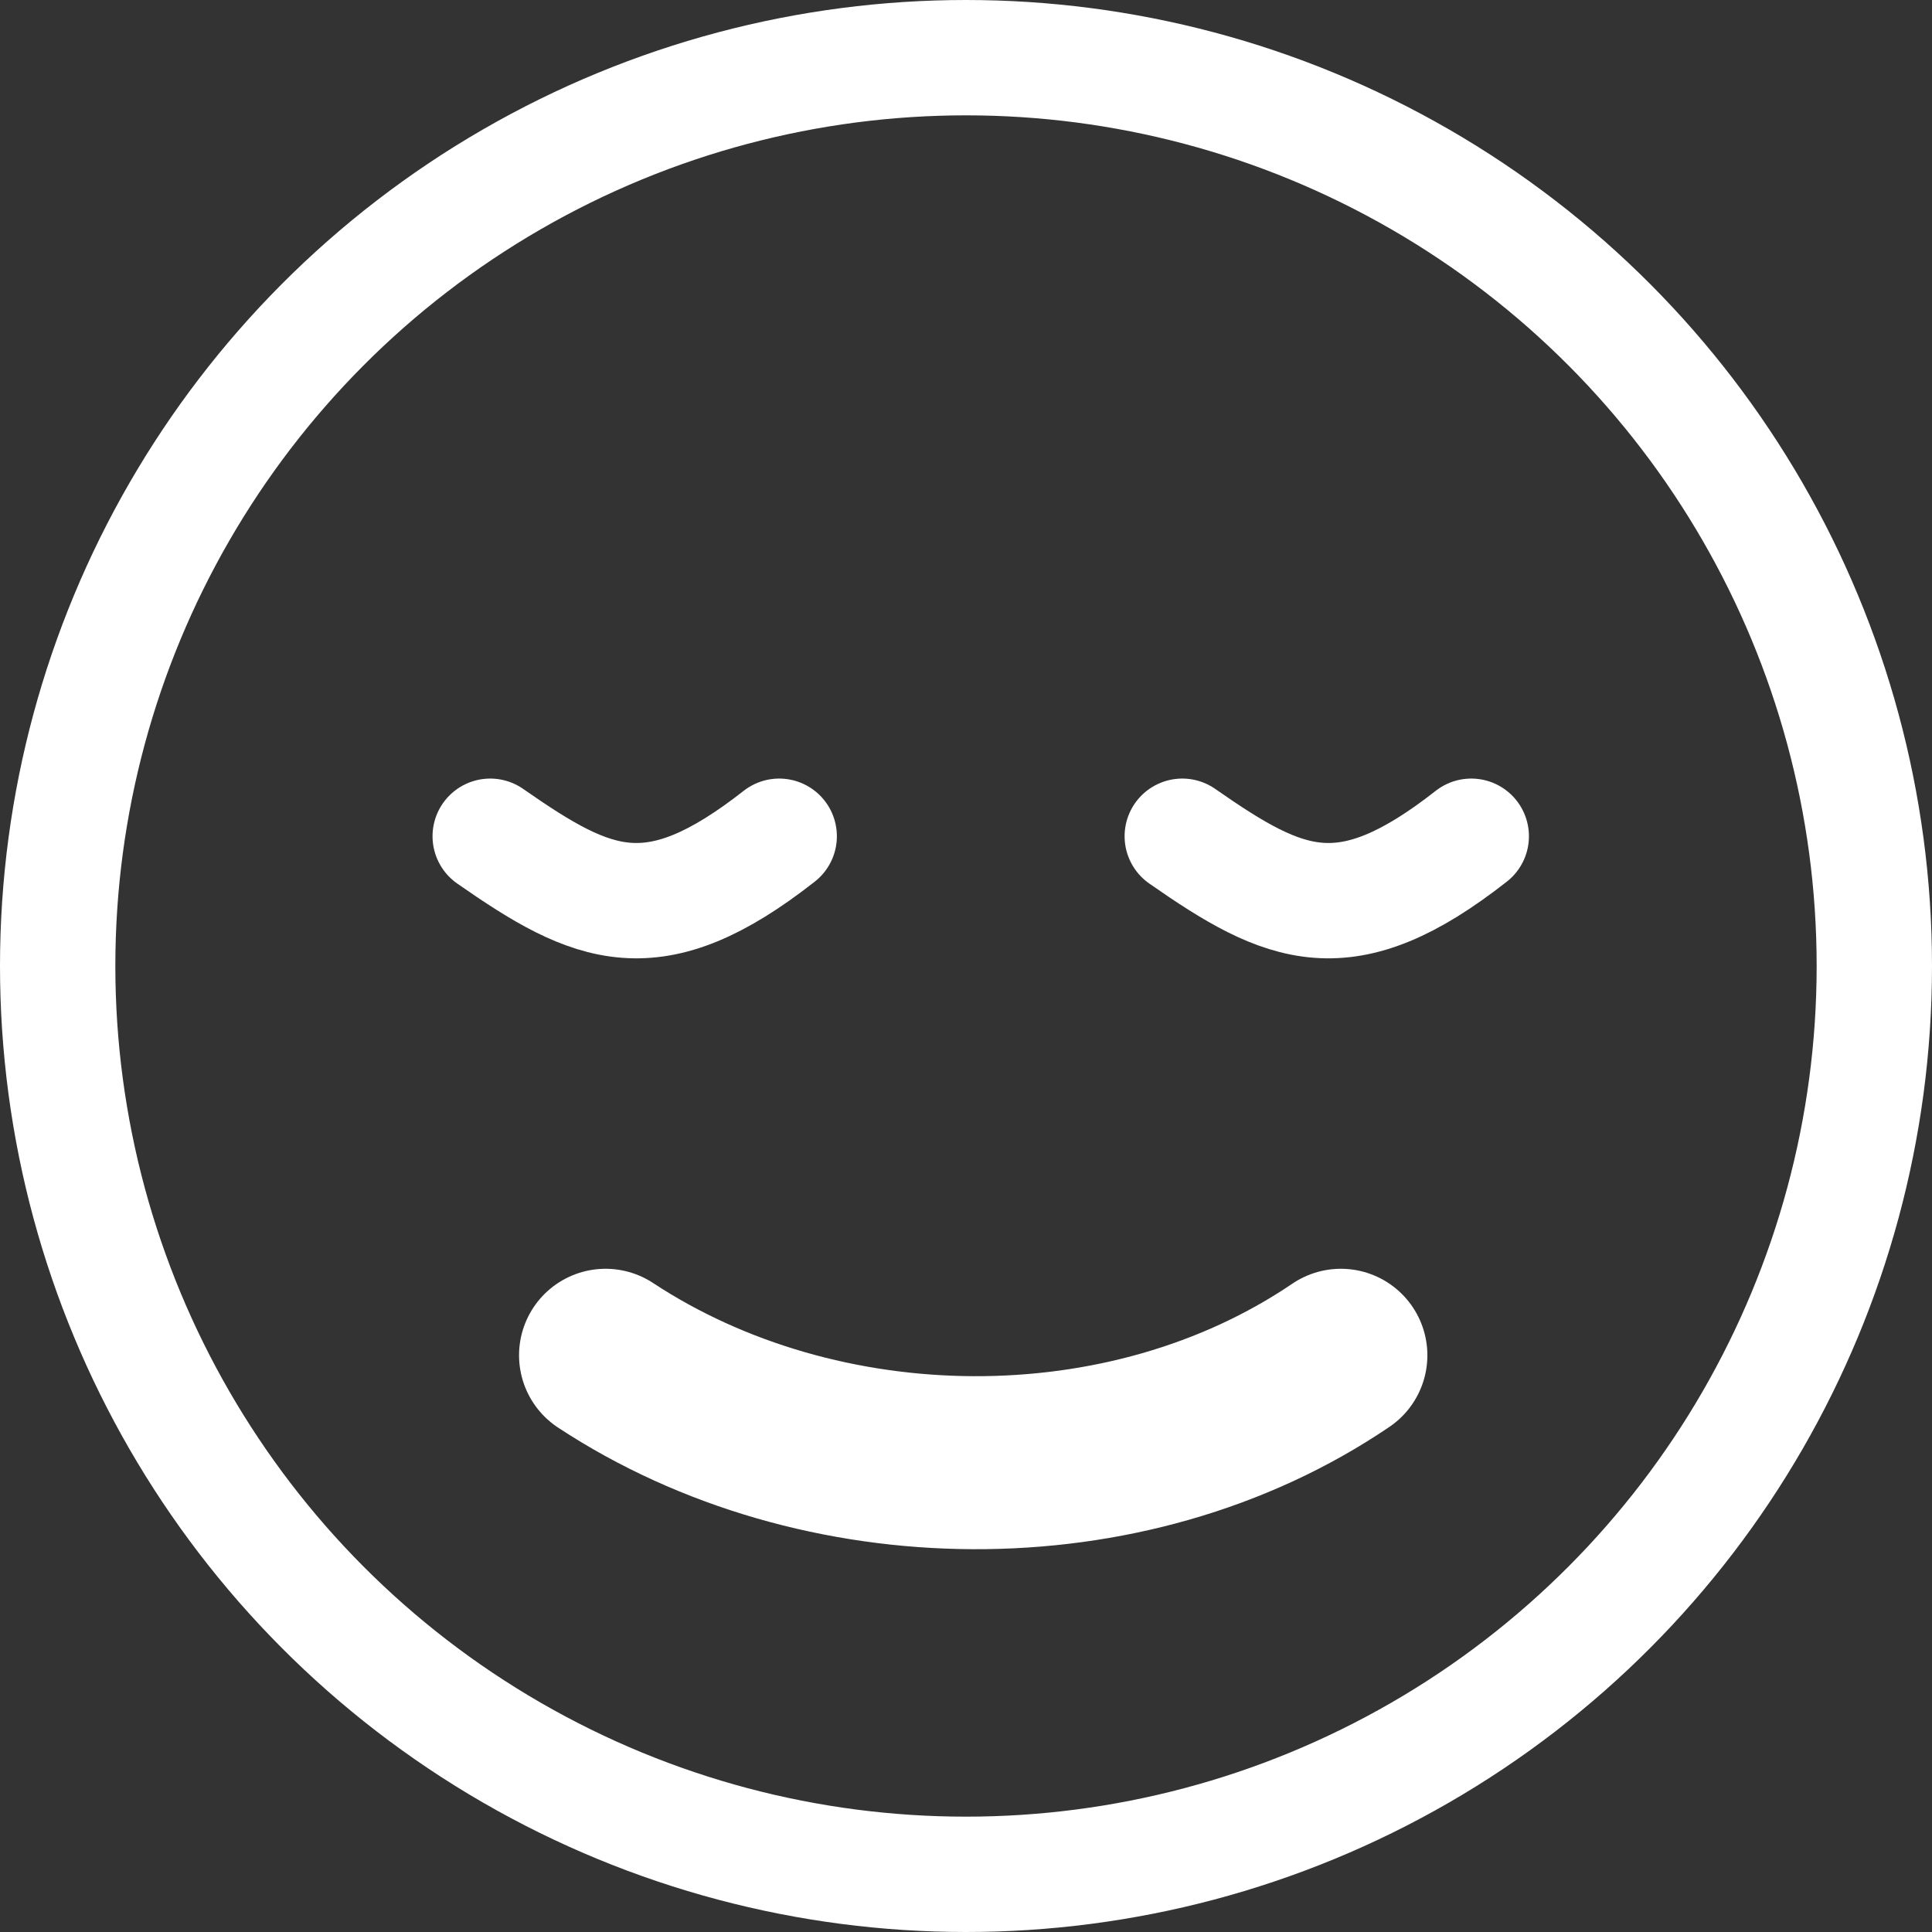 <svg width="67" height="67" viewBox="0 0 67 67" fill="none" xmlns="http://www.w3.org/2000/svg">
<rect x="0" y="0" width="67" height="67" fill="#333333" stroke="none"/>
<circle cx="33.5" cy="33.5" r="31.5" stroke="white" stroke-width="4"/>
<path d="M21 47C28.429 51.891 39.072 52.042 46.5 47" stroke="white" stroke-width="6" stroke-linecap="round"/>
<path d="M17 29C20.587 31.502 22.661 32.421 27.022 29" stroke="white" stroke-width="4" stroke-linecap="round"/>
<path d="M41 29C44.587 31.502 46.661 32.421 51.022 29" stroke="white" stroke-width="4" stroke-linecap="round"/>
</svg>
